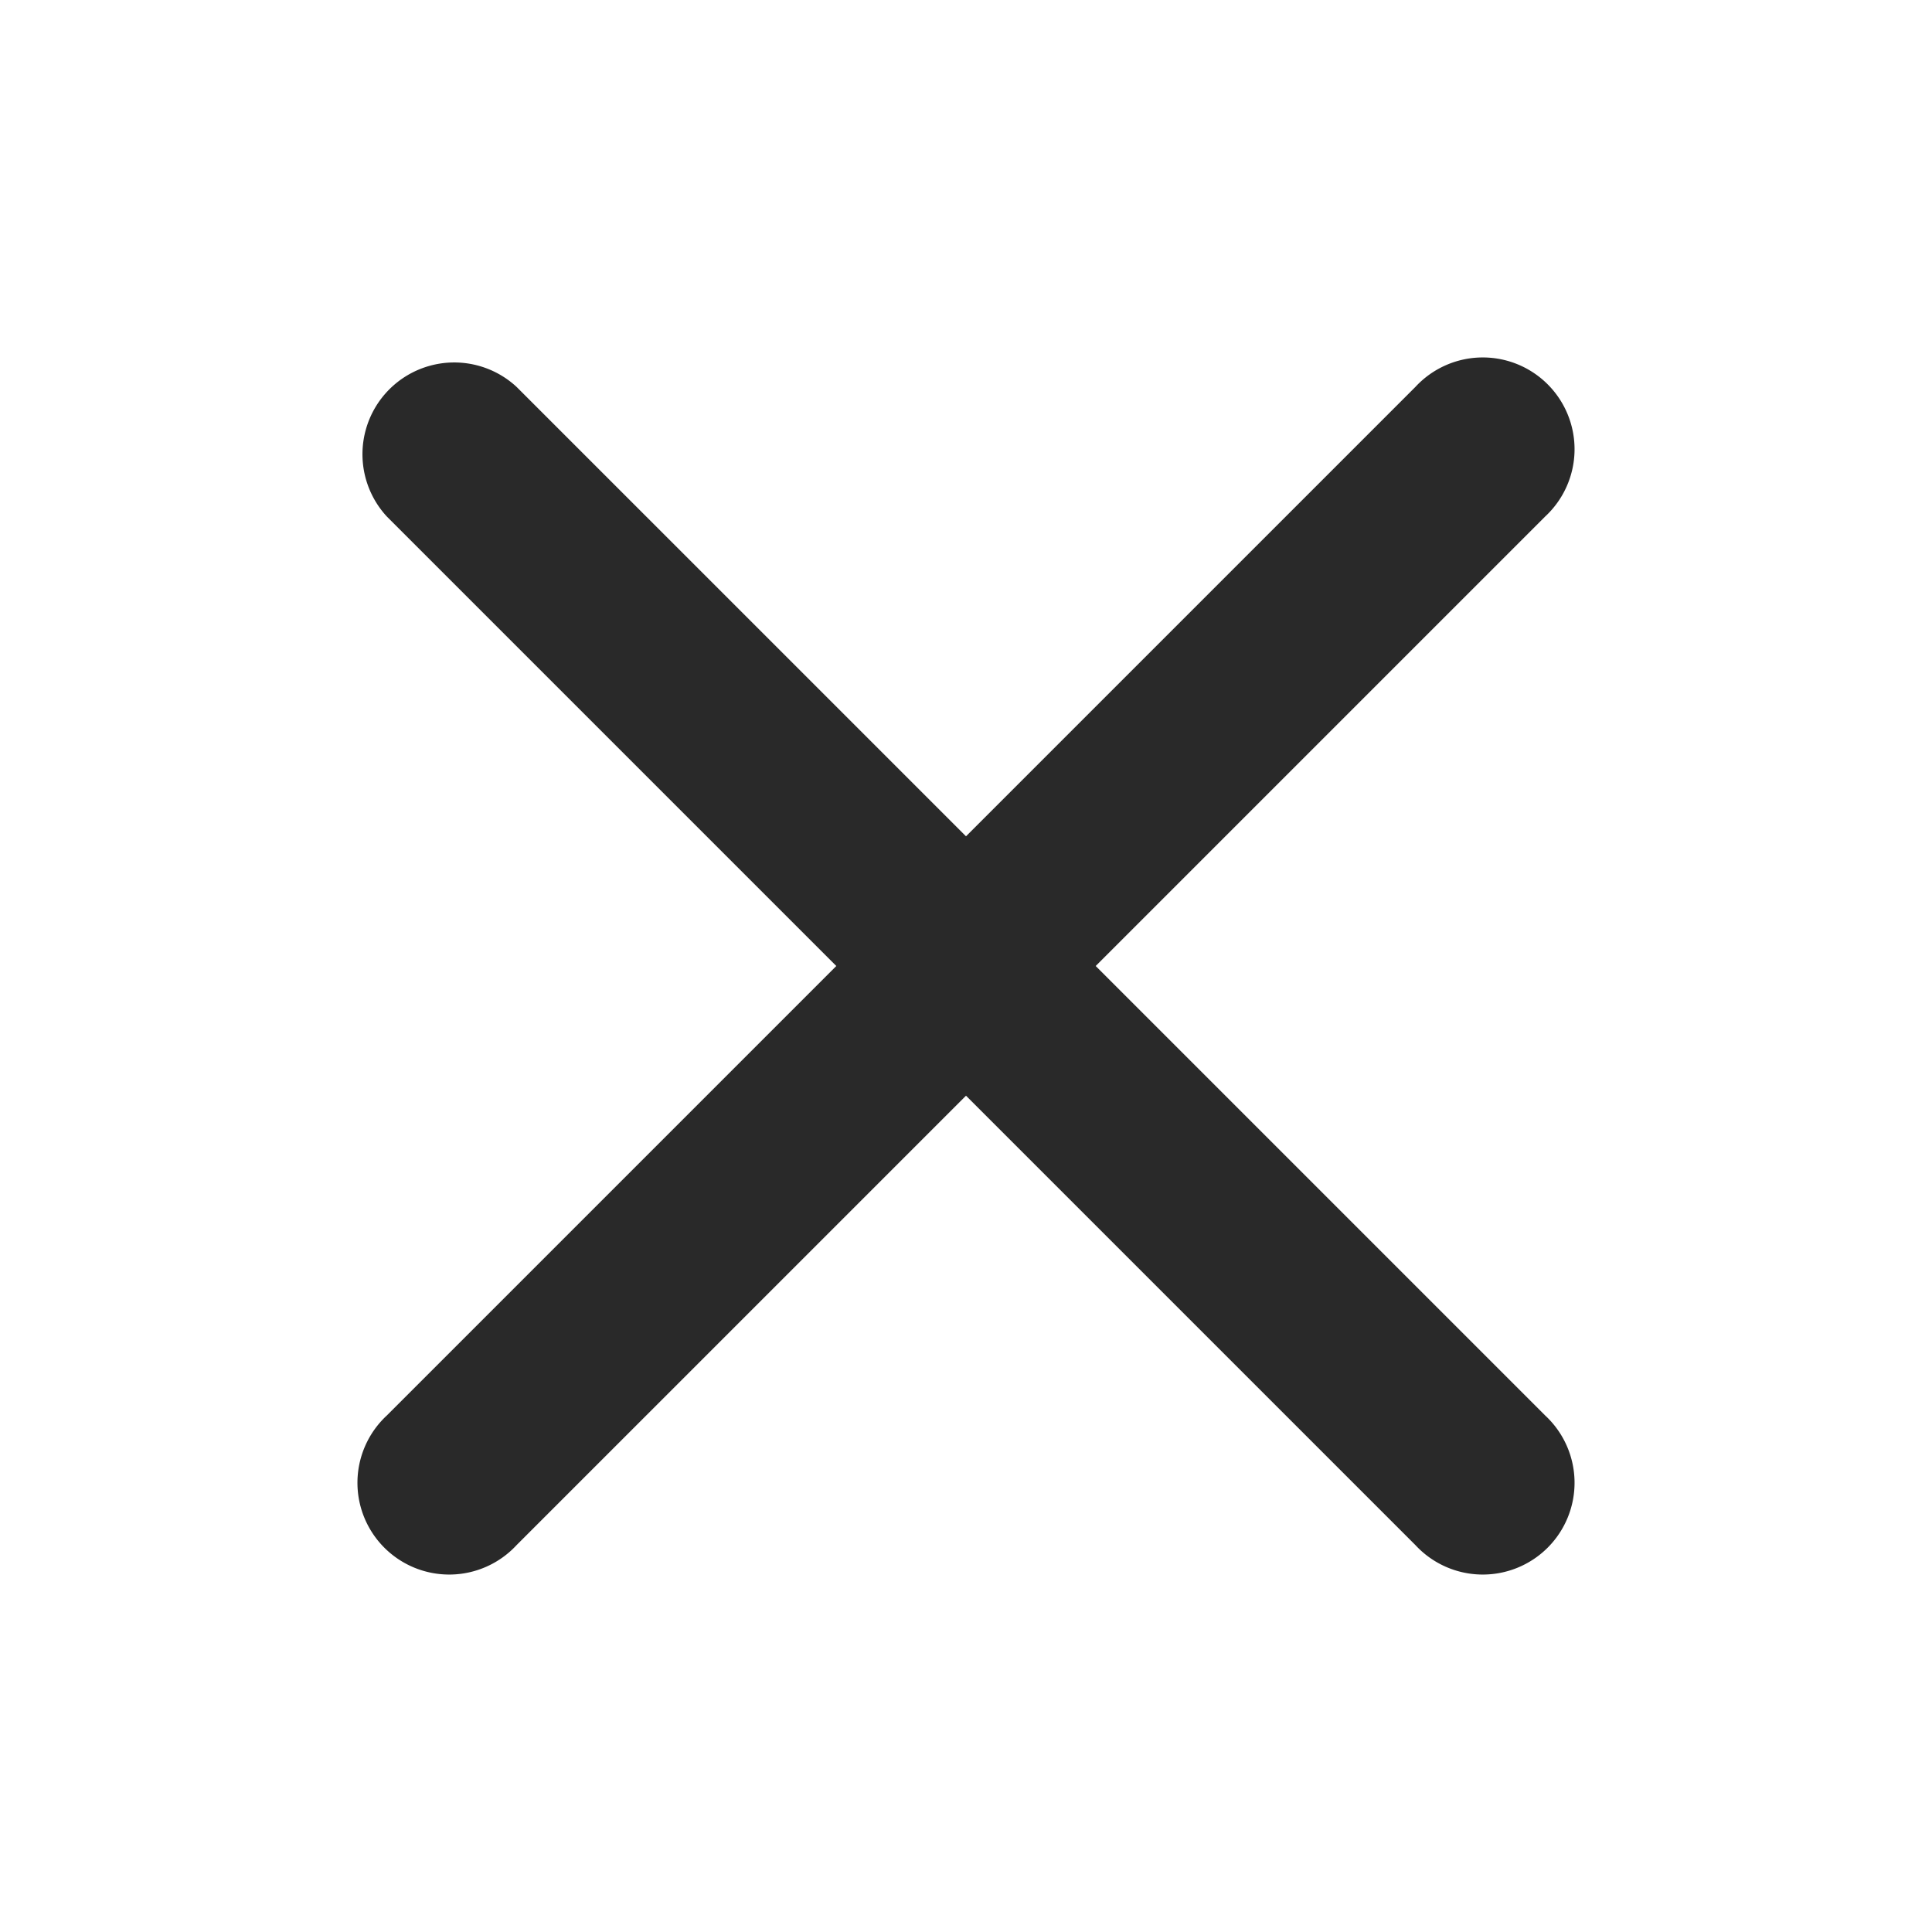 <svg width="24" height="24" fill="none" xmlns="http://www.w3.org/2000/svg"><path d="M19.194 6.417a1.14 1.14 0 1 0-1.611-1.611L12 10.389 6.417 4.806a1.14 1.14 0 0 0-1.611 1.611L10.389 12l-5.583 5.583a1.14 1.14 0 1 0 1.611 1.611L12 13.611l5.583 5.583a1.14 1.14 0 1 0 1.611-1.611L13.611 12l5.583-5.583Z" fill="#292929"/></svg>